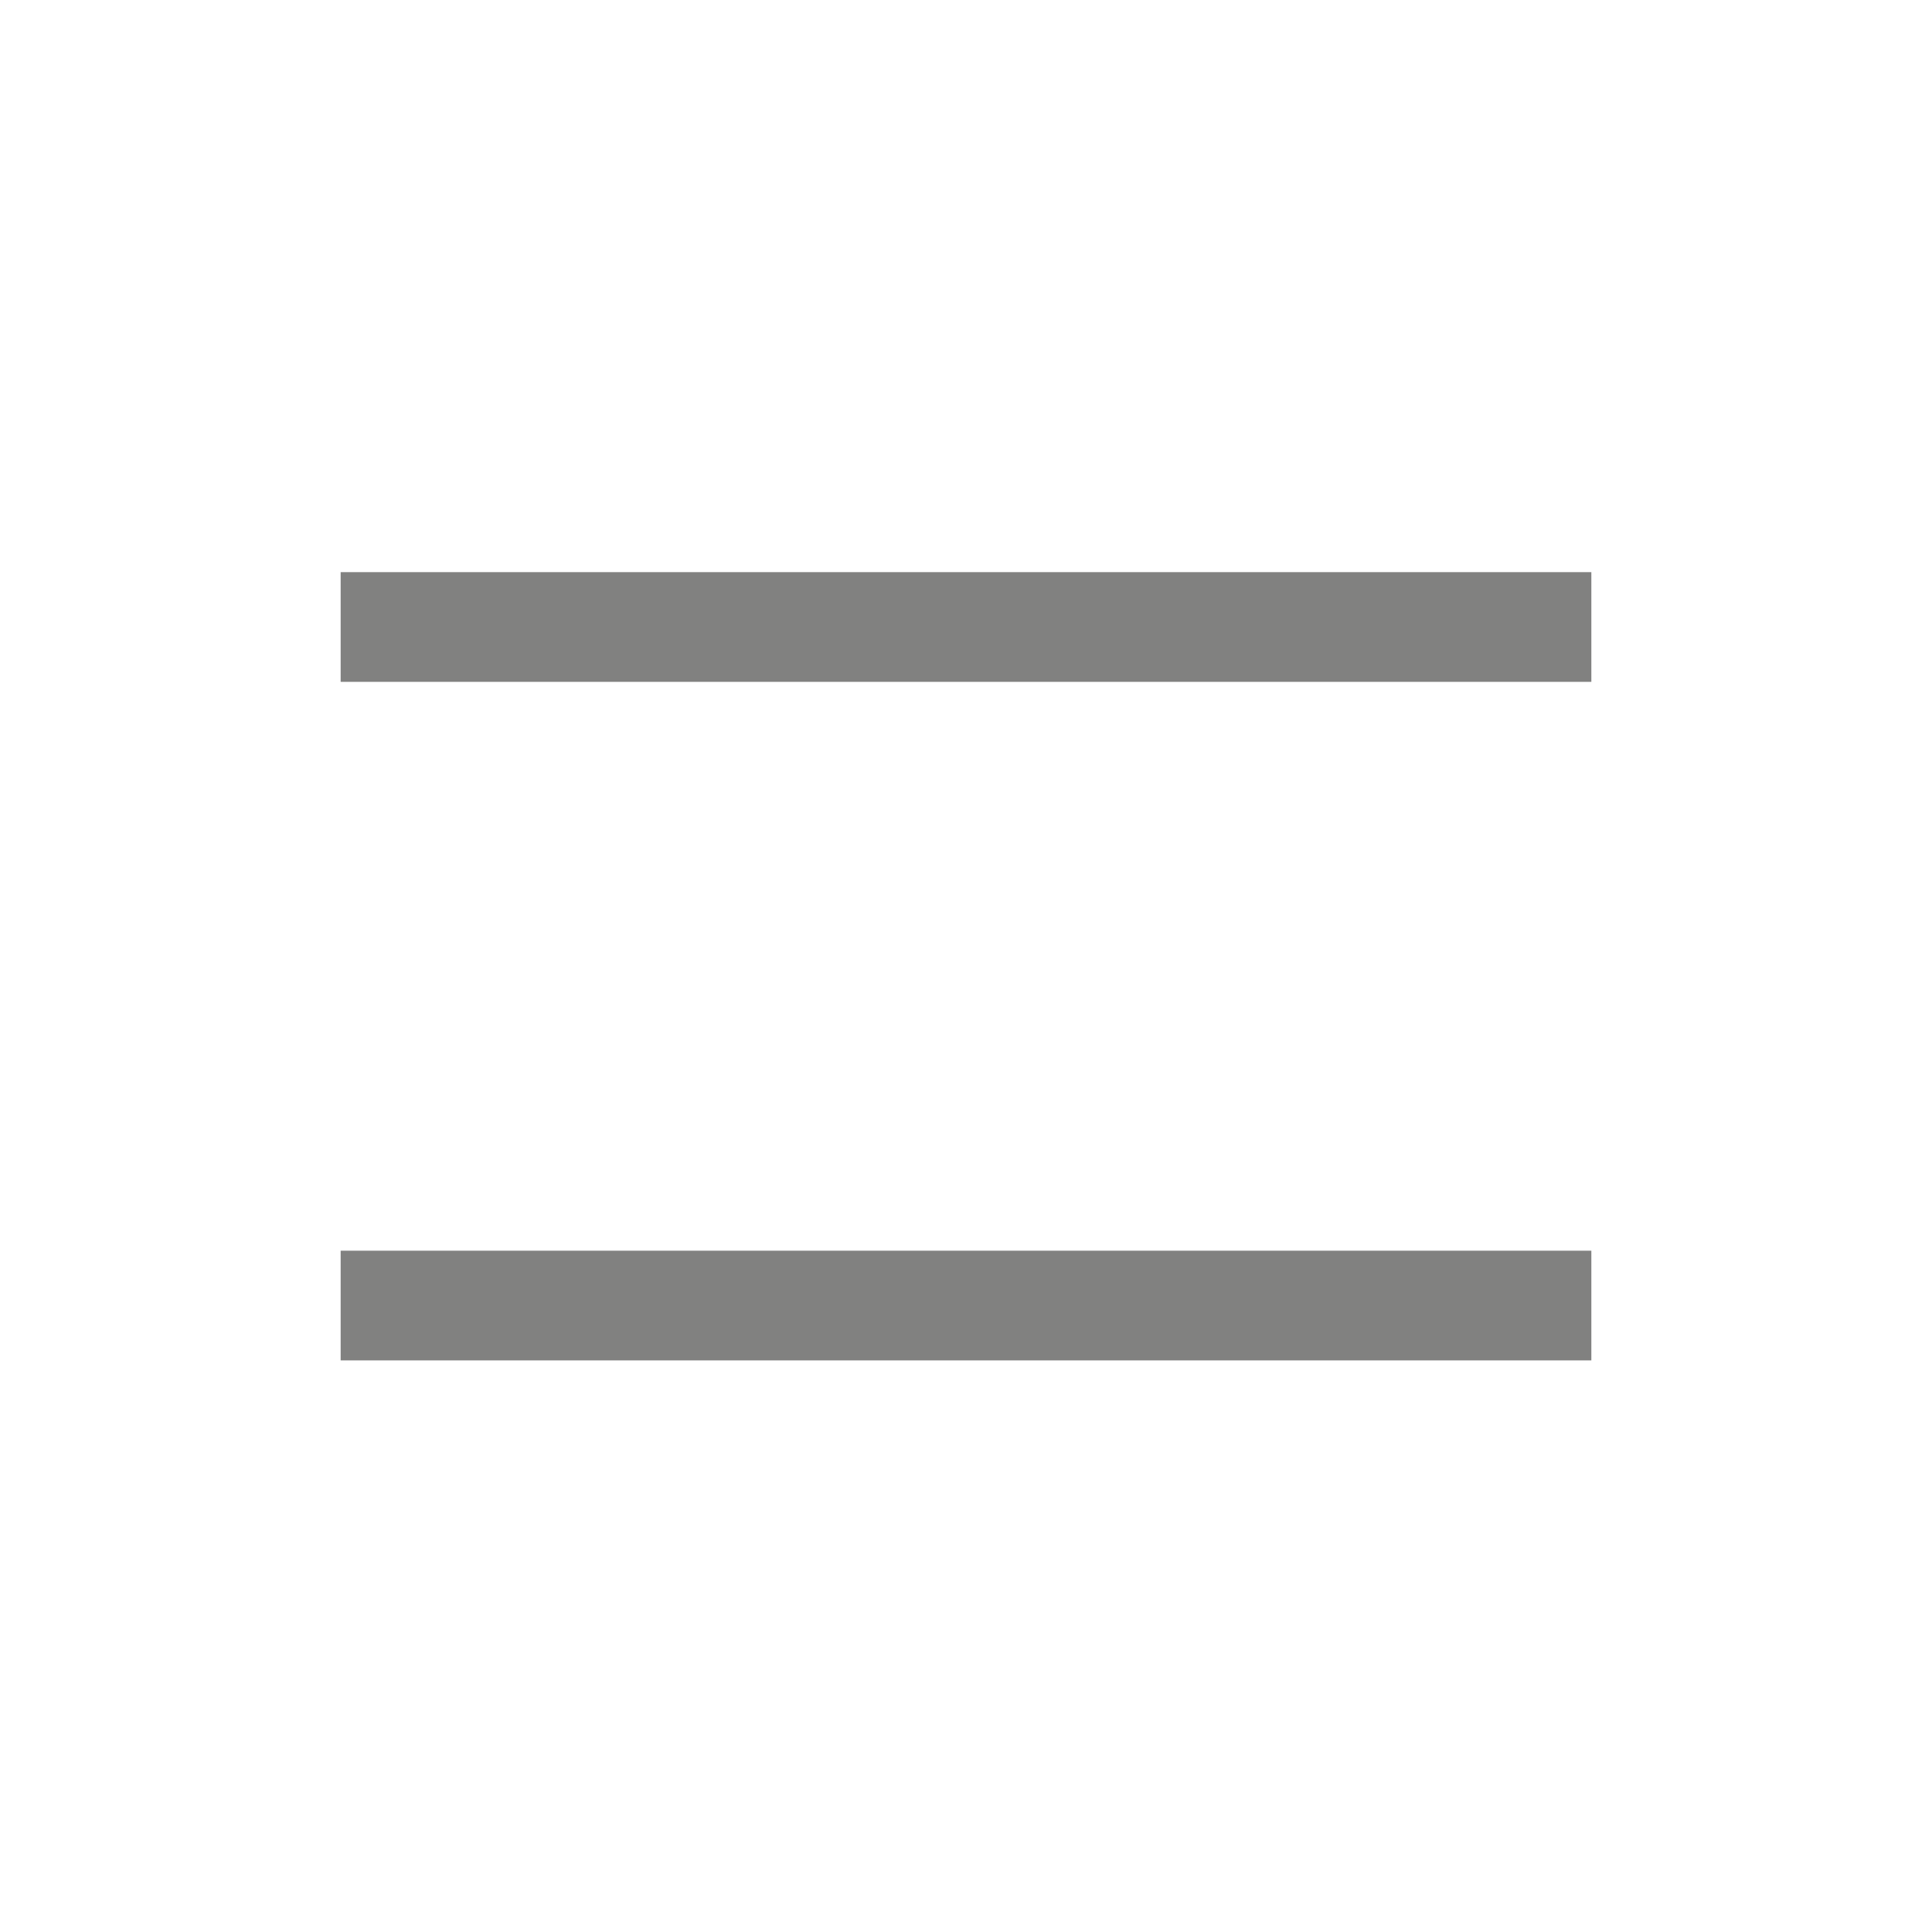<svg id="Layer_1" data-name="Layer 1" xmlns="http://www.w3.org/2000/svg" viewBox="0 0 35.22 35.22"><defs><style>.cls-1{fill:#818180;}</style></defs><rect class="cls-1" x="6.21" y="10.43" width="22.8" height="2"/><rect class="cls-1" x="6.21" y="22.8" width="22.8" height="2"/></svg>